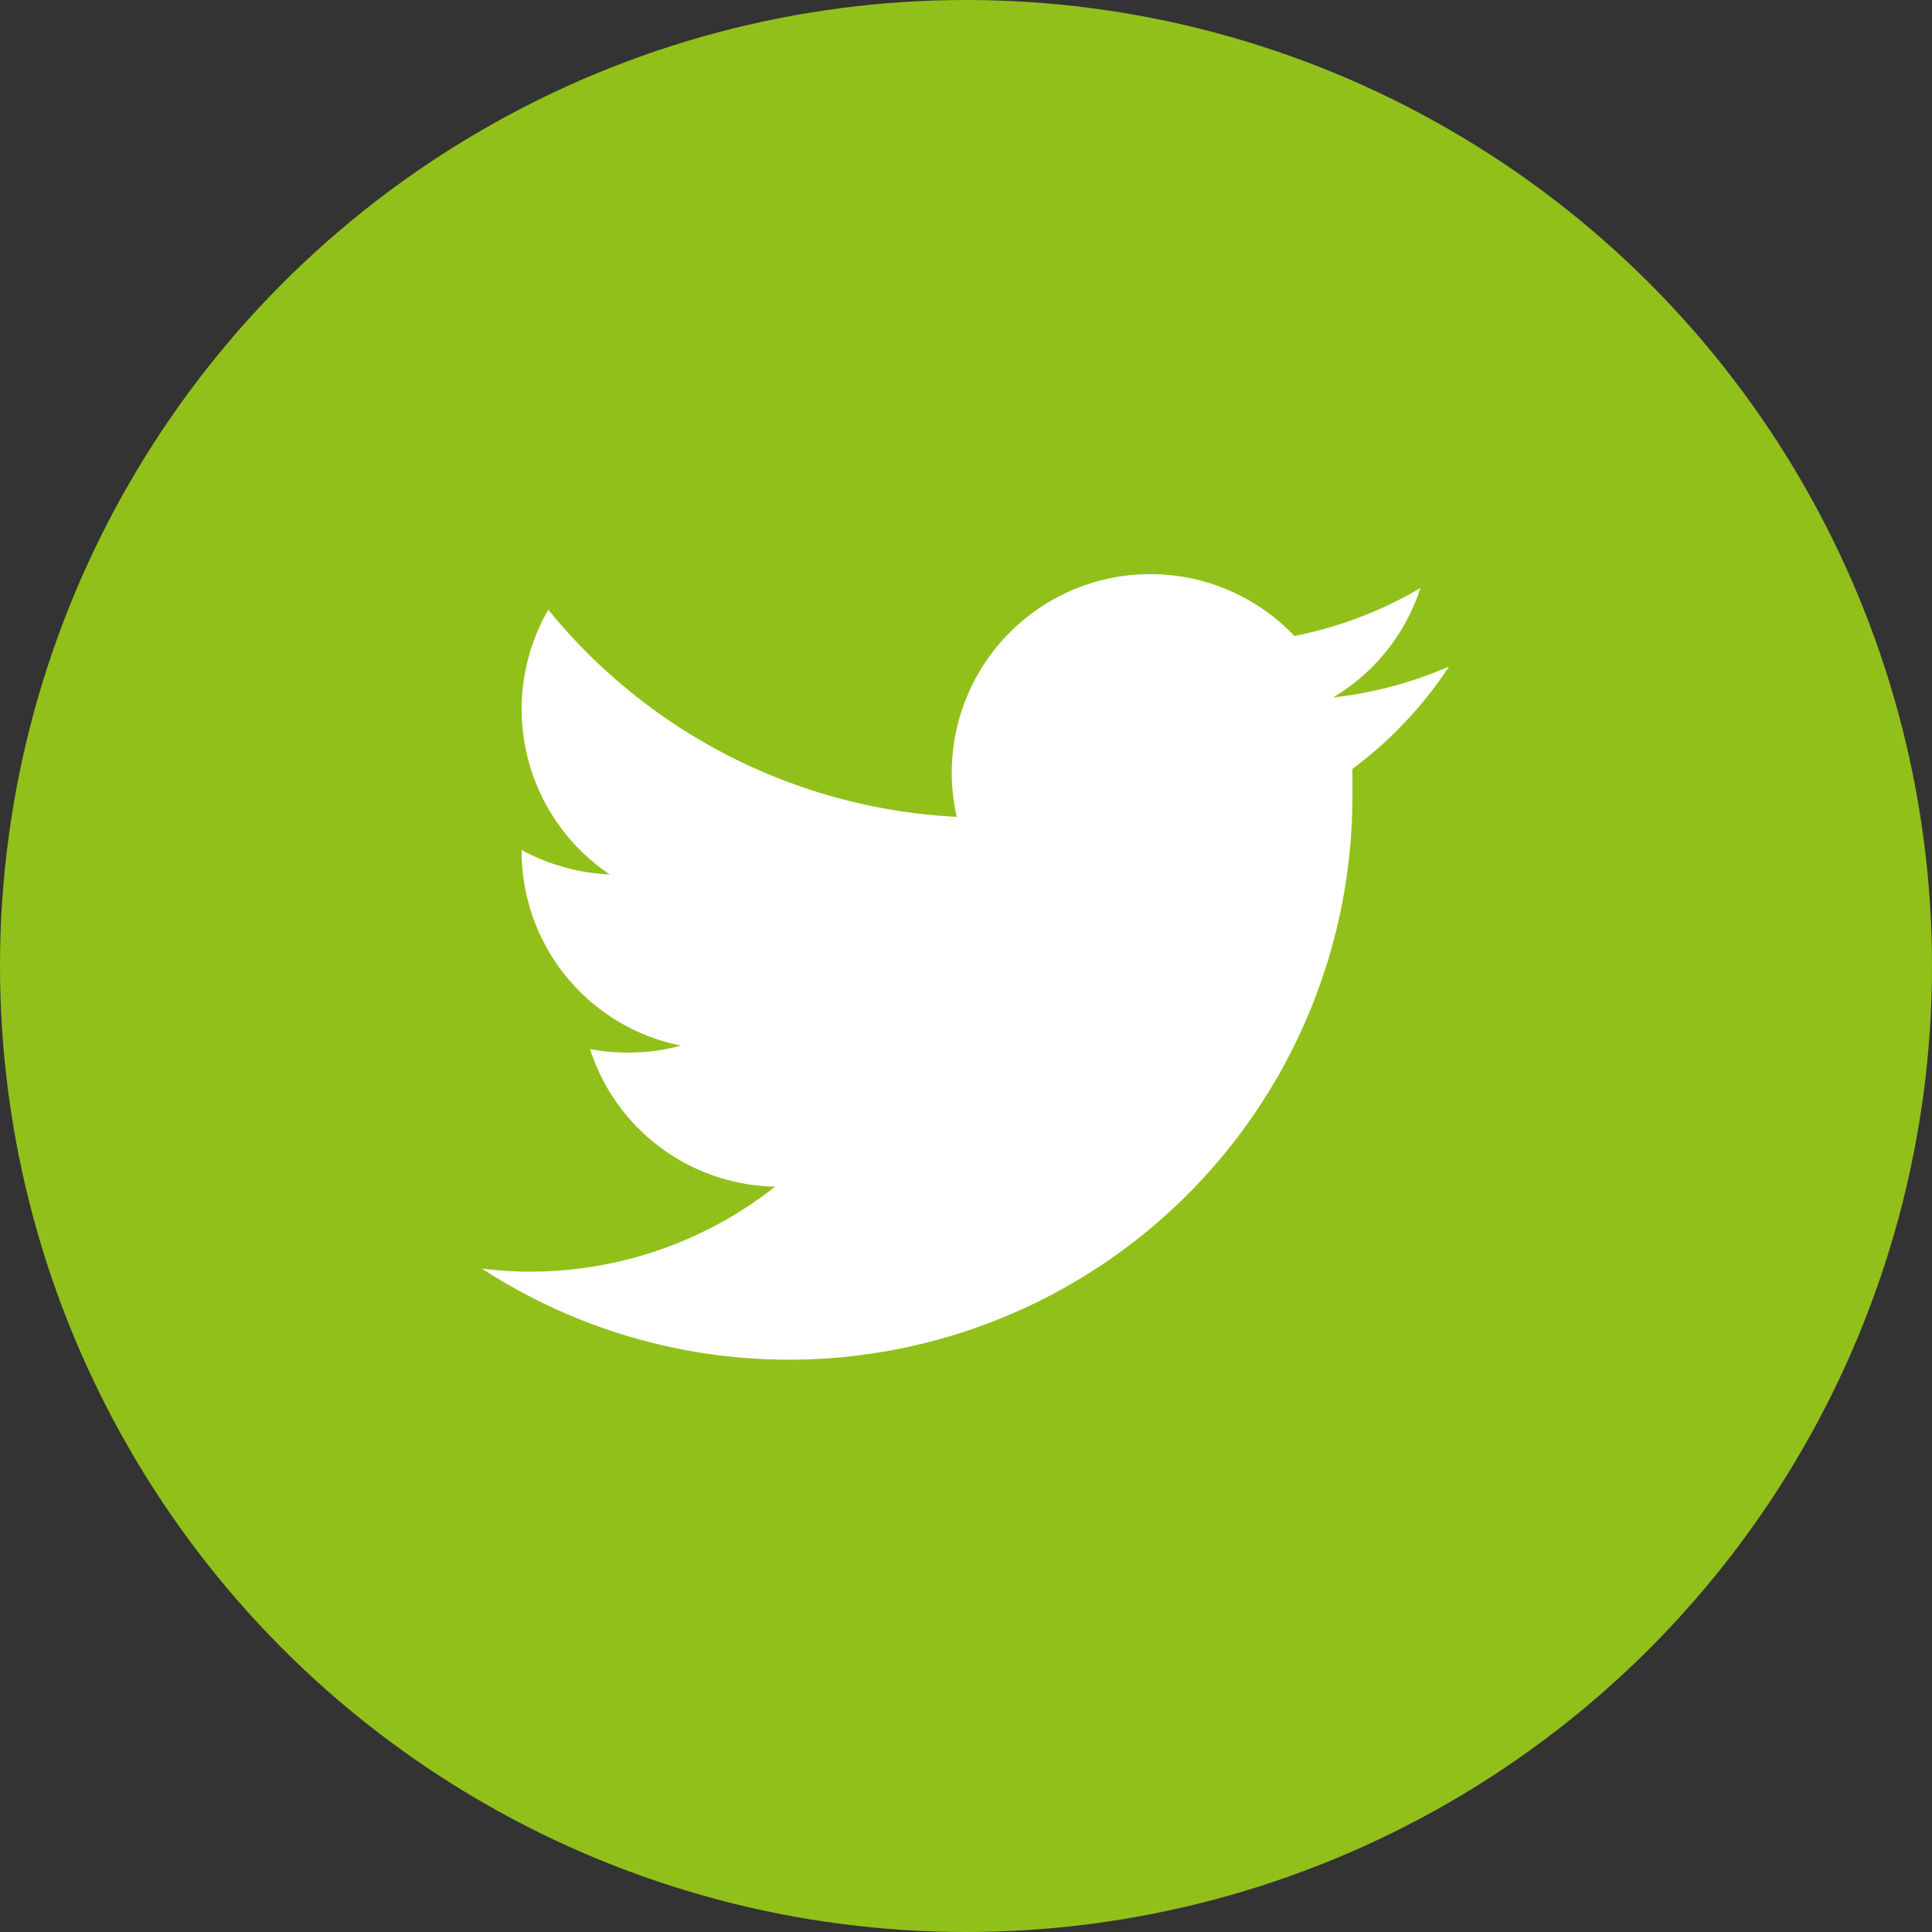 <svg xmlns="http://www.w3.org/2000/svg" viewBox="0 0 50 50"><rect x="0" y="0" width="50" height="50" fill="#333333" stroke="none"/><g data-name="Ebene 2"><g data-name="Ebene 1"><circle cx="25" cy="25" r="25" fill="#92c01a"/><path d="M37.5 17.25a10.38 10.38 0 0 1-3 .8 5.13 5.13 0 0 0 2.26-2.83 10.44 10.44 0 0 1-3.26 1.24 5.14 5.14 0 0 0-8.74 4.68 14.56 14.56 0 0 1-10.57-5.36 5.15 5.15 0 0 0 1.59 6.85A5.26 5.26 0 0 1 13.5 22v.06a5.13 5.13 0 0 0 4.12 5 5.05 5.05 0 0 1-1.35.18 5.23 5.23 0 0 1-1-.09 5.13 5.13 0 0 0 4.79 3.56 10.24 10.24 0 0 1-6.37 2.2 9.87 9.87 0 0 1-1.22-.08A14.58 14.58 0 0 0 35 20.57v-.67a10.41 10.41 0 0 0 2.5-2.65z" fill="#fff"/></g></g></svg>

